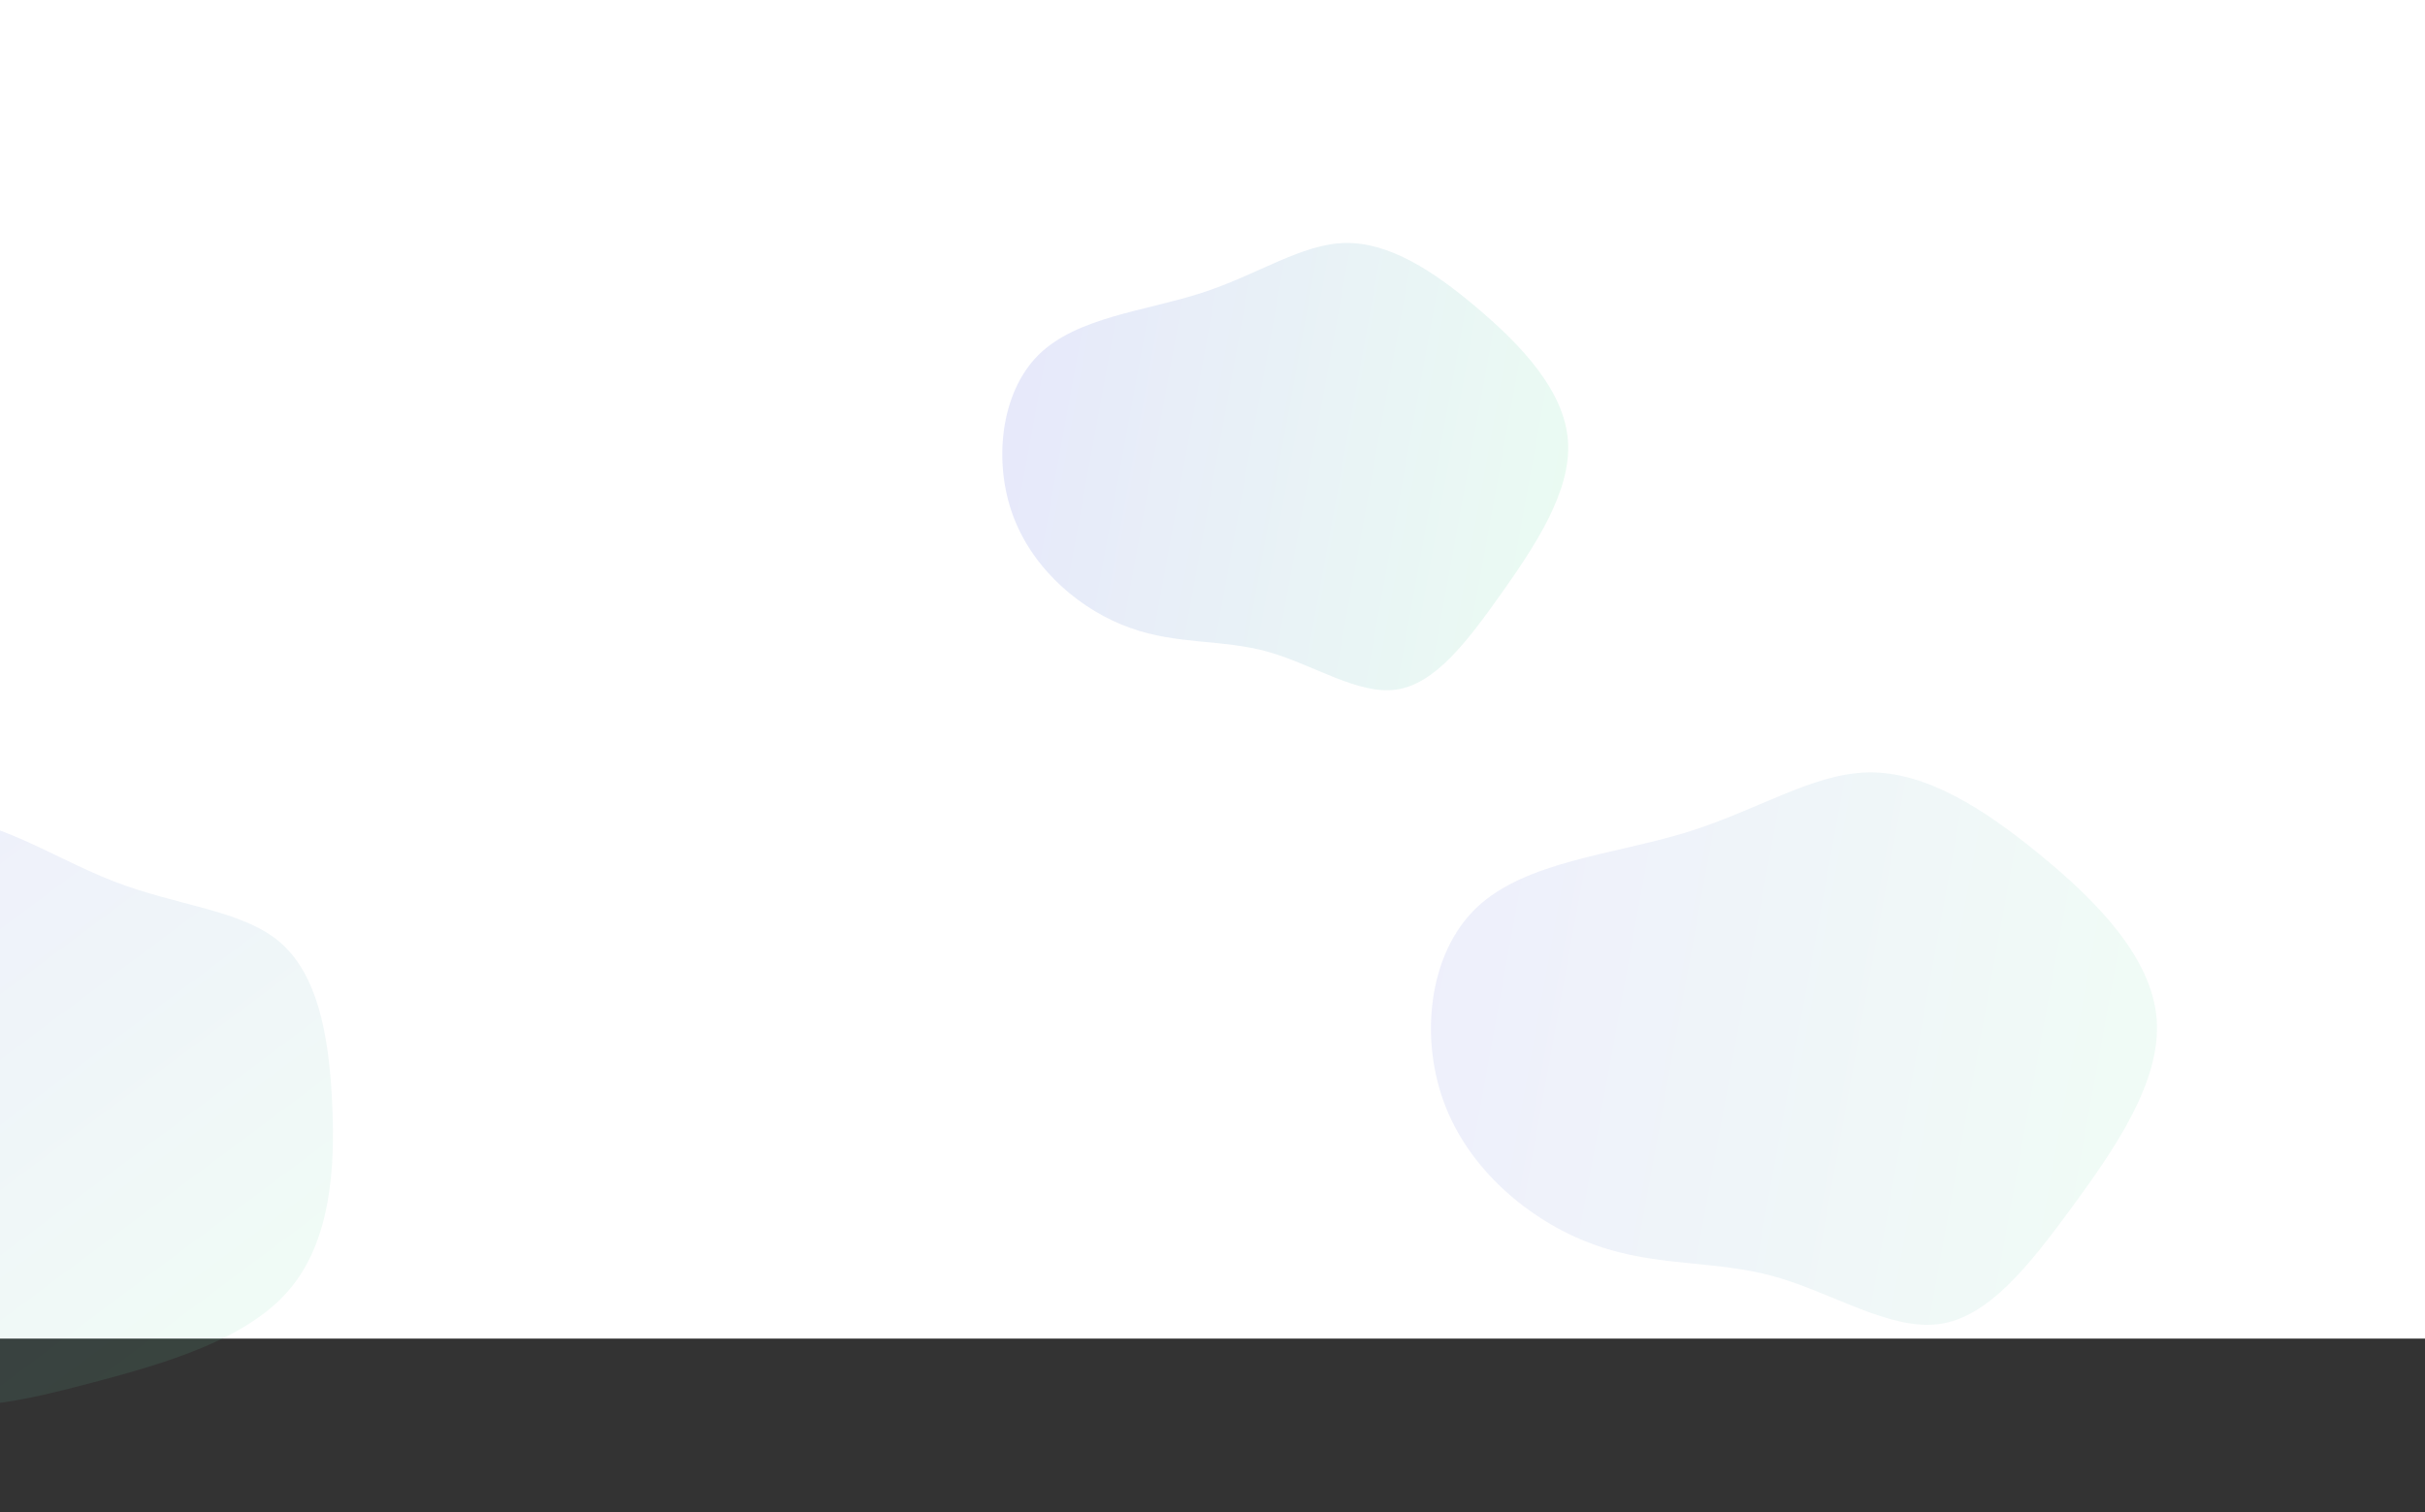 <svg width="1440" height="898" viewBox="0 0 1440 898" fill="none" xmlns="http://www.w3.org/2000/svg">
<rect x="0" y="0" width="1440" height="898" fill="#333333" stroke="none"/>
<rect width="1440" height="795" fill="white"/>
<path opacity="0.1" d="M-149.121 675.569C-163.799 645.576 -166.927 602.41 -148.084 563.316C-129.24 524.223 -87.838 489.049 -48.33 485.149C-8.822 481.25 29.017 508.456 67.072 523.272C105.128 538.089 143.263 540.333 165.706 559.126C188.286 578.102 195.175 613.626 197.158 653.381C199.278 693.319 196.493 737.487 171.236 766.581C146.203 795.506 98.835 809.539 55.792 820.913C12.749 832.287 -26.059 841.351 -48.436 827.343C-70.677 813.517 -76.849 776.605 -92.688 749.753C-108.663 722.719 -134.667 705.731 -149.121 675.569Z" fill="url(#paint0_linear_4470_338)"/>
<path opacity="0.15" d="M670.956 372.848C642.995 362.93 614.192 339.458 601.882 307.121C589.573 274.785 594.035 233.195 616.722 210.737C639.408 188.279 680.357 184.74 713.747 173.895C747.137 163.05 772.767 144.862 798.706 144.306C824.844 143.786 851.29 160.898 877.246 182.974C903.403 205.087 929.071 232.163 931.092 261.97C933.151 291.564 911.765 323.925 891.474 352.53C871.184 381.136 852.151 406.236 829.228 409.537C806.504 412.875 779.651 394.59 752.905 387.09C725.958 379.554 698.878 382.978 670.956 372.848Z" fill="url(#paint1_linear_4470_338)"/>
<path opacity="0.1" d="M947.895 739.646C911.93 727.148 874.76 697.912 858.671 657.886C842.582 617.86 847.926 566.566 876.827 539.054C905.728 511.542 958.235 507.55 1000.98 494.469C1043.72 481.389 1076.43 459.175 1109.71 458.726C1143.24 458.324 1177.33 479.687 1210.83 507.174C1244.59 534.707 1277.77 568.362 1280.64 605.171C1283.55 641.718 1256.41 681.466 1230.64 716.588C1204.87 751.71 1180.68 782.516 1151.3 786.381C1122.17 790.293 1087.55 767.478 1053.17 757.976C1018.53 748.427 983.813 752.405 947.895 739.646Z" fill="url(#paint2_linear_4470_338)"/>
<defs>
<linearGradient id="paint0_linear_4470_338" x1="269.665" y1="695.746" x2="46.639" y2="397" gradientUnits="userSpaceOnUse">
<stop stop-color="#73E0A9"/>
<stop offset="1" stop-color="#5B68DF"/>
</linearGradient>
<linearGradient id="paint1_linear_4470_338" x1="949.645" y1="170.52" x2="622.319" y2="111" gradientUnits="userSpaceOnUse">
<stop stop-color="#73E0A9"/>
<stop offset="1" stop-color="#5B68DF"/>
</linearGradient>
<linearGradient id="paint2_linear_4470_338" x1="1303.61" y1="492.465" x2="883.095" y2="416" gradientUnits="userSpaceOnUse">
<stop stop-color="#73E0A9"/>
<stop offset="1" stop-color="#5B68DF"/>
</linearGradient>
</defs>
</svg>
